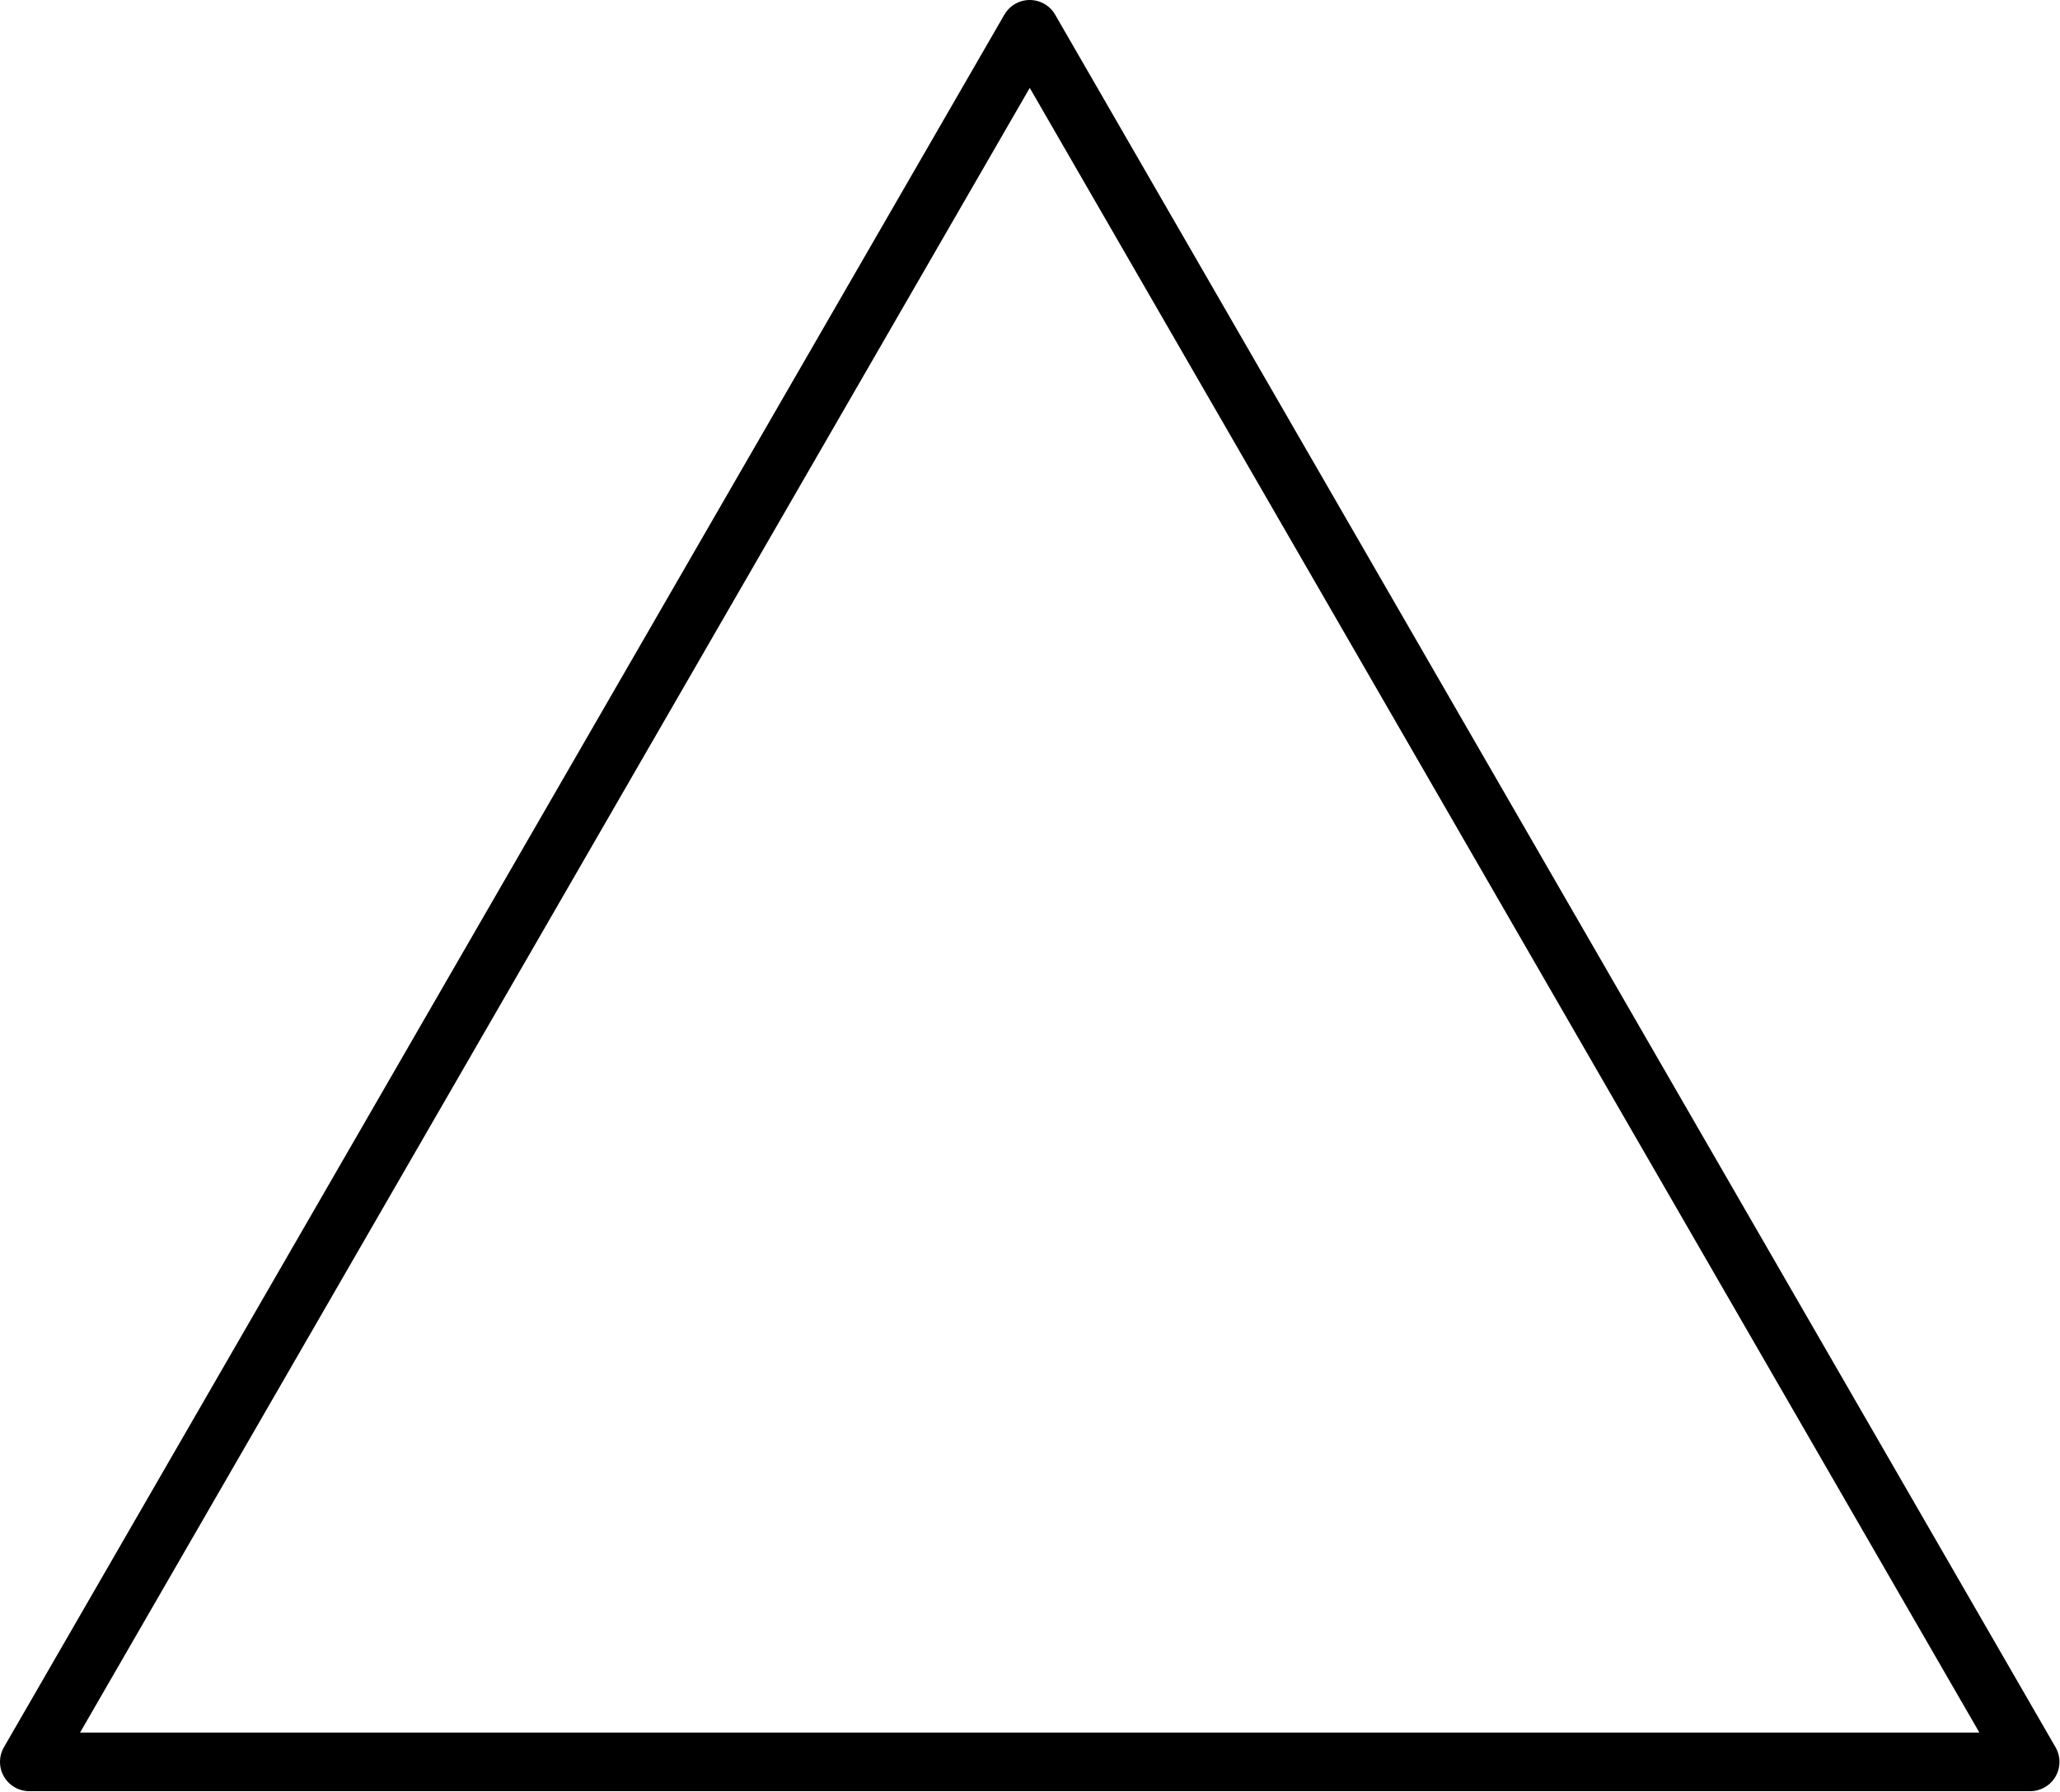 <?xml version='1.0' encoding='UTF-8'?>
<!-- This file was generated by dvisvgm 3.2.1 -->
<svg version='1.1' xmlns='http://www.w3.org/2000/svg' xmlns:xlink='http://www.w3.org/1999/xlink' width='43.765pt' height='38.068pt' viewBox='28.686 -22.082 43.765 38.068'>
<g id='page1'>
<g transform='translate(28.686 -22.082)scale(.996)'>
<path d='M.625 37.586H43.304L21.965 .625L.625 37.586Z' fill='none' stroke='#000000' stroke-linecap='round' stroke-linejoin='round' stroke-miterlimit='10.037' stroke-width='1.25'/>
</g>
</g>
</svg>